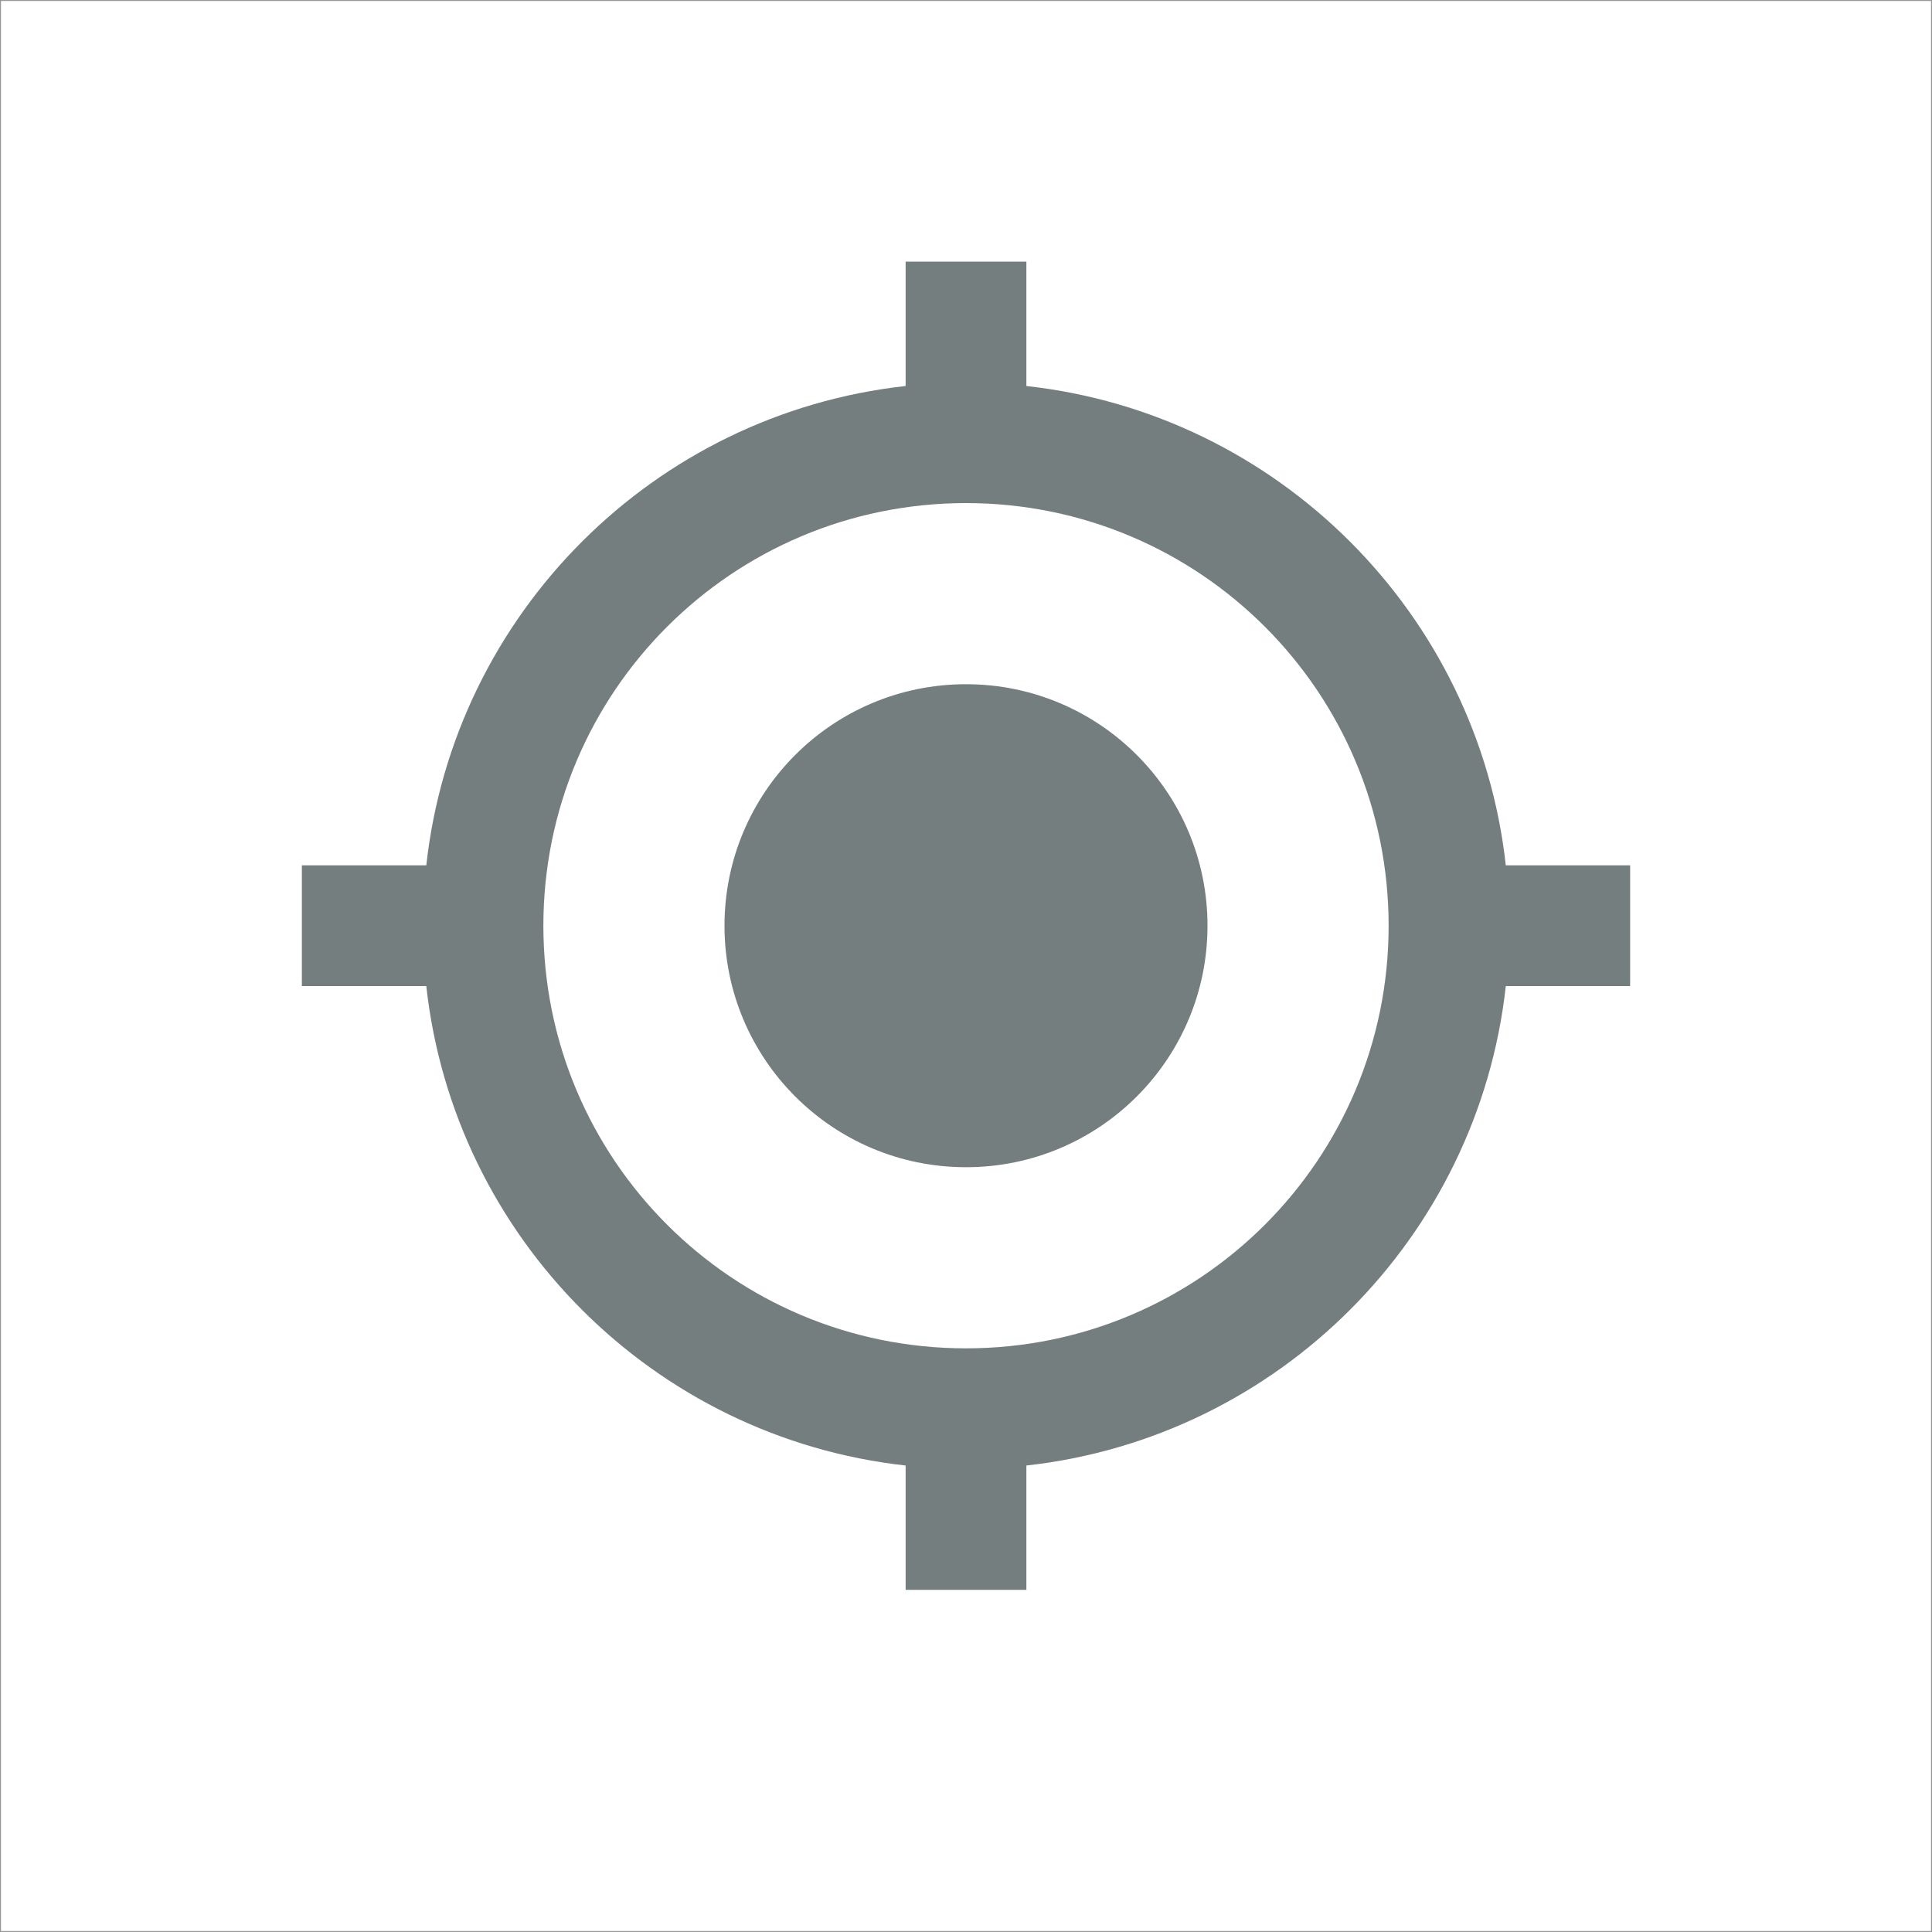 <?xml version="1.0" encoding="UTF-8"?>
<svg width="20px" height="20px" viewBox="0 0 20 20" version="1.1" xmlns="http://www.w3.org/2000/svg" xmlns:xlink="http://www.w3.org/1999/xlink">
    <!-- Generator: Sketch 46.2 (44496) - http://www.bohemiancoding.com/sketch -->
    <title>Location@1x</title>
    <desc>Created with Sketch.</desc>
    <defs></defs>
    <g id="Assets" stroke="none" stroke-width="1" fill="none" fill-rule="evenodd">
        <g id="Assets-Common" transform="translate(-502, -344)">
            <g id="Location" transform="translate(502, 344)">
                <rect id="Rectangle-7" stroke="#979797" stroke-width="0.01" x="0.005" y="0.005" width="19.99" height="19.99"></rect>
                <g id="ic_my_location" transform="translate(2.5, 2.083)">
                    <polygon id="Bounds" points="0 0 15 0 15 15 0 15"></polygon>
                    <path d="M7.5,5 C6.119,5 5,6.119 5,7.5 C5,8.881 6.119,10 7.5,10 C8.881,10 10,8.881 10,7.5 C10,6.119 8.881,5 7.5,5 L7.5,5 Z M13.088,6.875 C12.8,4.269 10.731,2.2 8.125,1.913 L8.125,0.625 L6.875,0.625 L6.875,1.913 C4.269,2.2 2.2,4.269 1.913,6.875 L0.625,6.875 L0.625,8.125 L1.913,8.125 C2.2,10.731 4.269,12.8 6.875,13.088 L6.875,14.375 L8.125,14.375 L8.125,13.088 C10.731,12.8 12.8,10.731 13.088,8.125 L14.375,8.125 L14.375,6.875 L13.088,6.875 L13.088,6.875 Z M7.5,11.875 C5.081,11.875 3.125,9.919 3.125,7.5 C3.125,5.081 5.081,3.125 7.5,3.125 C9.919,3.125 11.875,5.081 11.875,7.5 C11.875,9.919 9.919,11.875 7.5,11.875 L7.5,11.875 Z" id="Shape" fill="#757E7F"></path>
                </g>
            </g>
        </g>
    </g>
</svg>